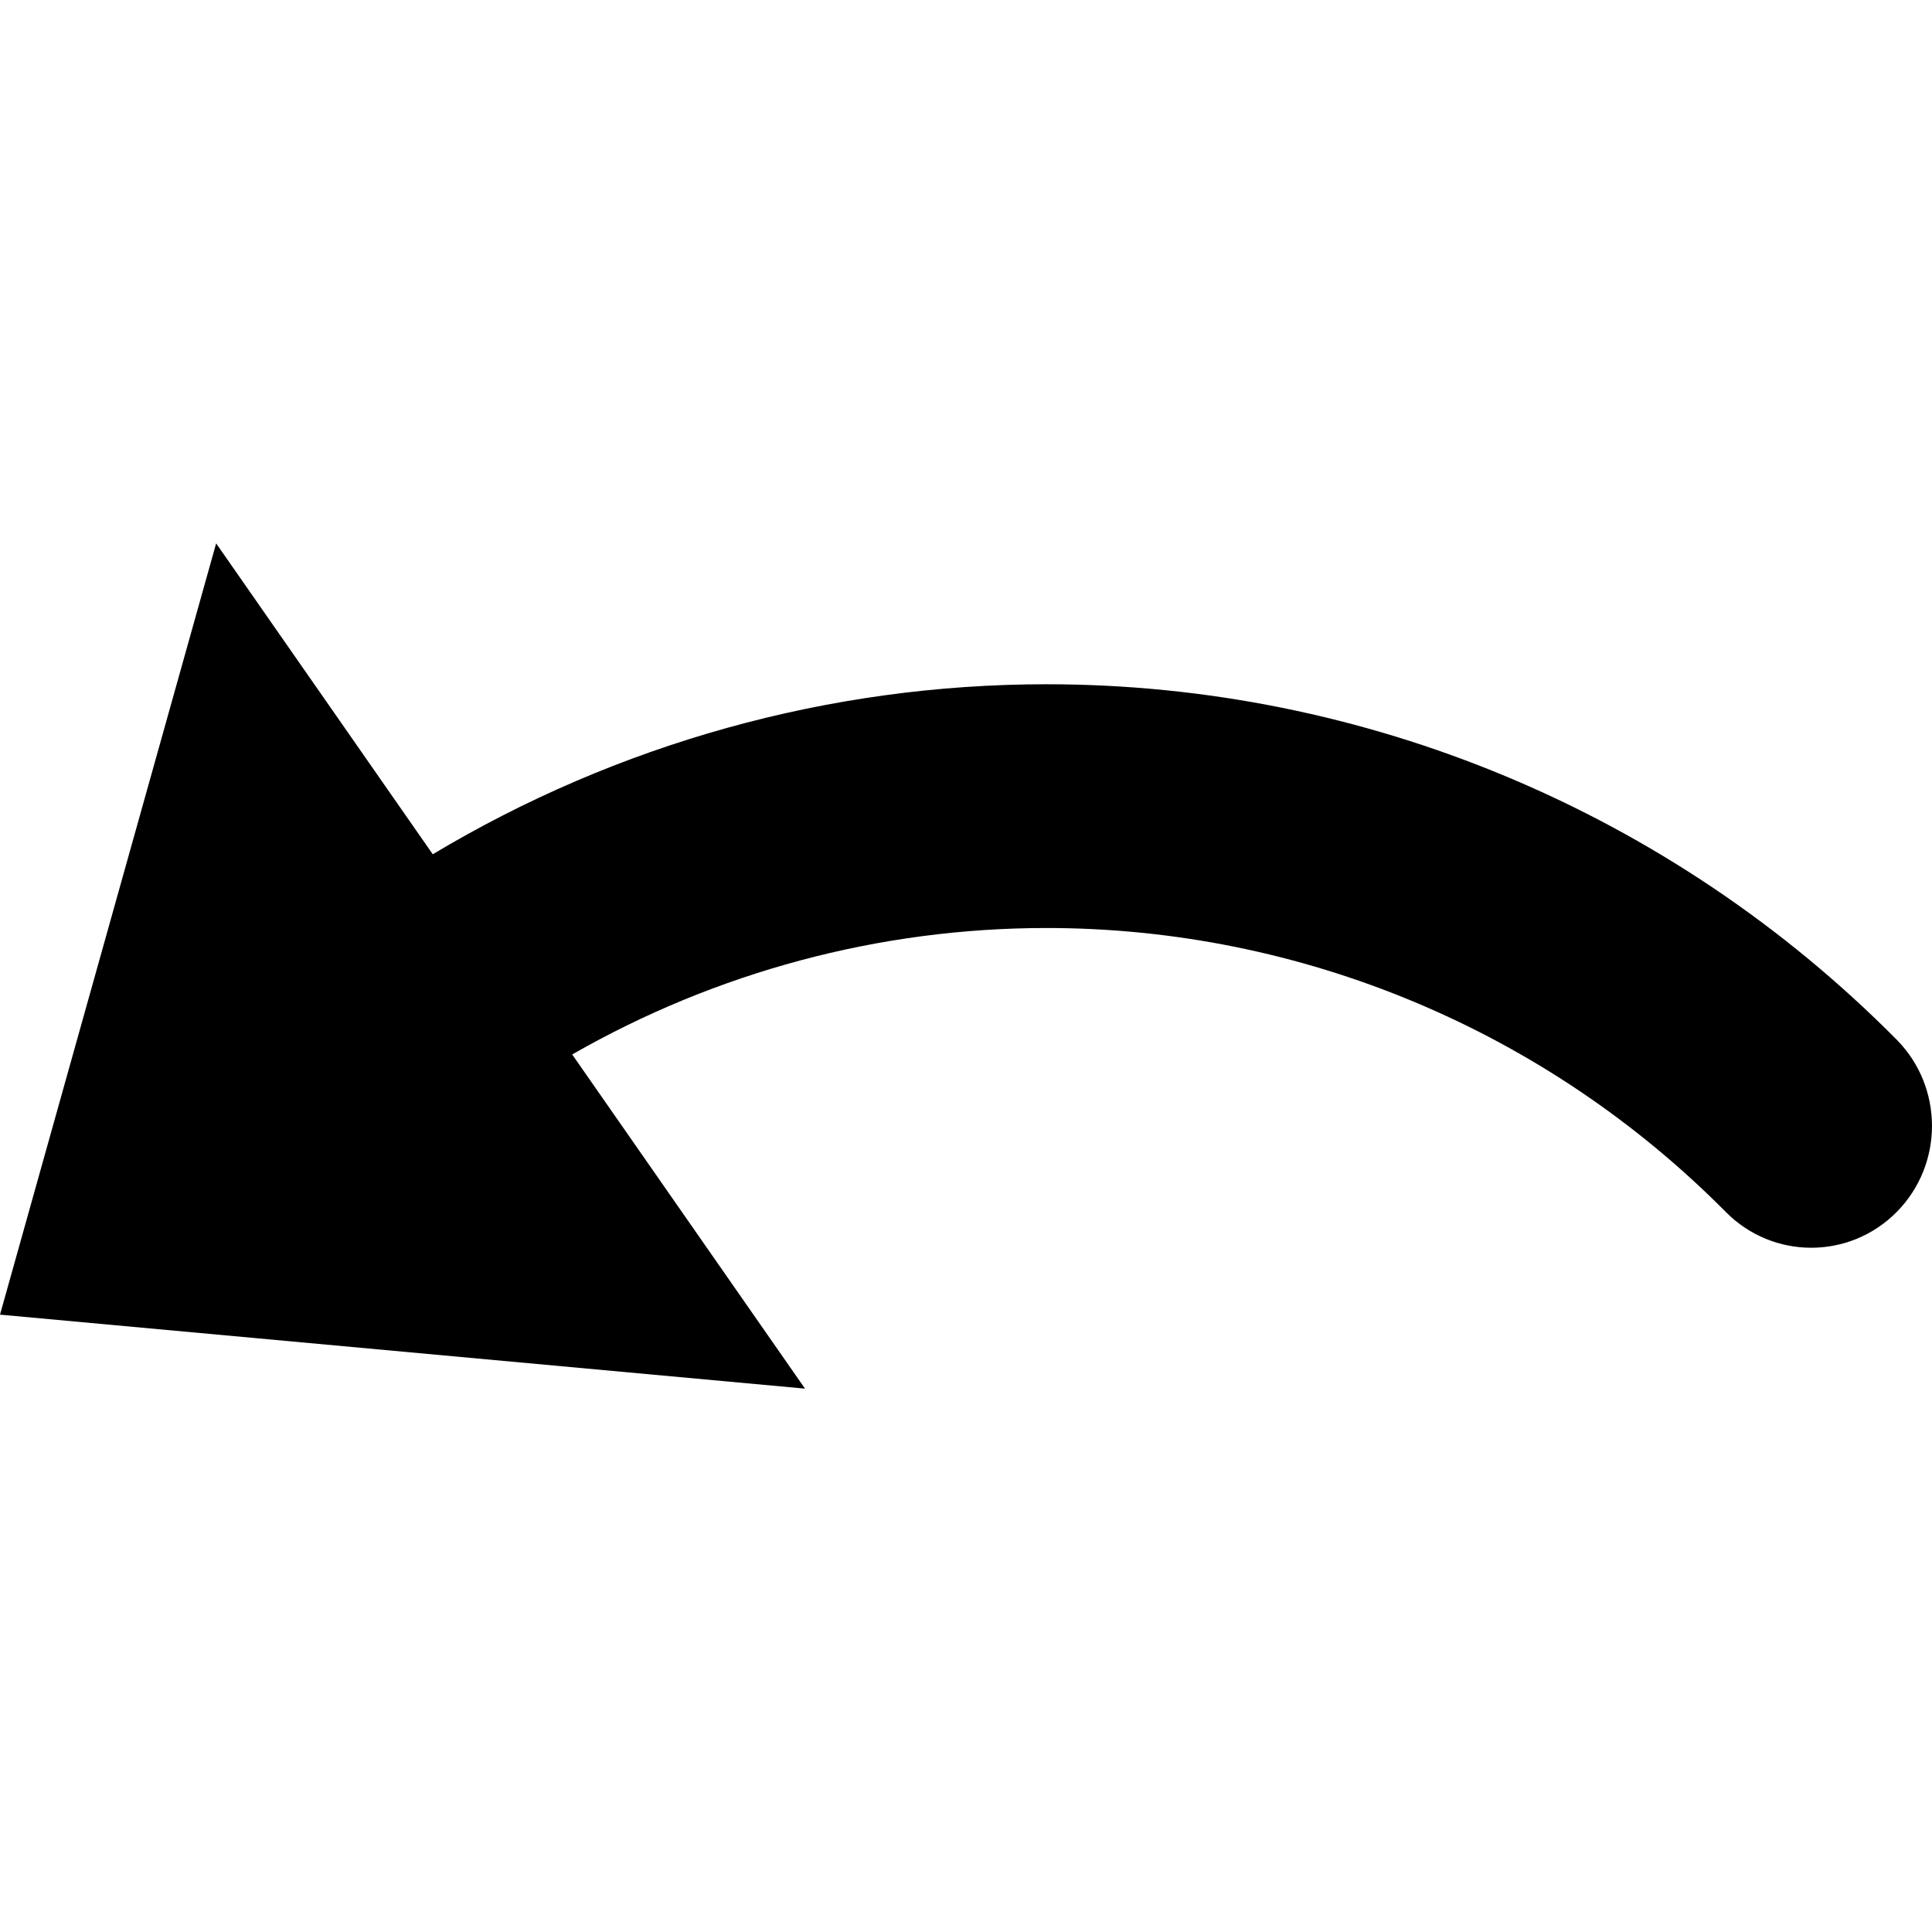 <svg xmlns="http://www.w3.org/2000/svg" viewBox="0 0 24 24"><path fill="currentColor" d="M5.376 10.612L2.685 6.75L0 16.331L10 17.25L7.108 13.099C8.889 12.079 10.917 11.528 13 11.528C16.165 11.528 19.202 12.799 21.439 15.056C22.025 15.648 22.975 15.648 23.561 15.056C24.146 14.465 24.146 13.507 23.561 12.915C20.761 10.089 16.96 8.5 13 8.5C10.295 8.5 7.664 9.242 5.376 10.612Z"/></svg>